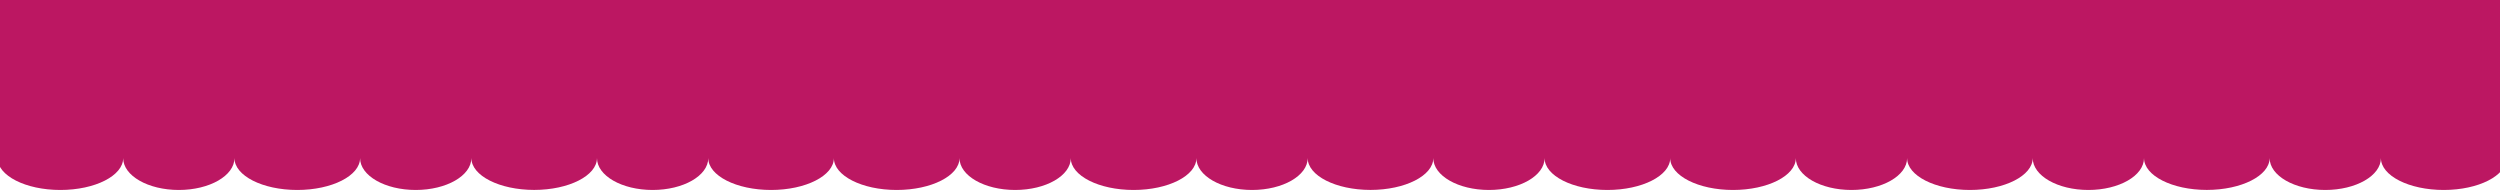 <?xml version="1.0" encoding="utf-8"?>
<!-- Generator: Adobe Illustrator 15.0.0, SVG Export Plug-In . SVG Version: 6.00 Build 0)  -->
<!DOCTYPE svg PUBLIC "-//W3C//DTD SVG 1.1//EN" "http://www.w3.org/Graphics/SVG/1.1/DTD/svg11.dtd">
<svg version="1.1" id="Capa_1" xmlns="http://www.w3.org/2000/svg" xmlns:xlink="http://www.w3.org/1999/xlink" x="0px" y="0px"
	 width="1024px" height="77.811px" viewBox="0 0 1024 77.811" enable-background="new 0 0 1024 77.811" xml:space="preserve">
<path fill="#BC1762" d="M1041.001-9.427H-1v61.52v5.98v6.675c0,7.215,11.518,13.063,25.727,13.063
	c14.208,0,25.727-5.847,25.727-13.063c0,7.216,10.203,13.063,22.79,13.063s22.791-5.847,22.791-13.063
	c0,7.216,11.518,13.063,25.726,13.063c14.208,0,25.727-5.847,25.727-13.063c0,7.216,10.204,13.063,22.79,13.063
	c12.589,0,22.792-5.847,22.792-13.063h0.001c0.021,7.205,11.531,13.043,25.726,13.043c14.194,0,25.704-5.838,25.726-13.043h0.001
	c0,7.216,10.204,13.063,22.79,13.063c12.587,0,22.791-5.847,22.791-13.063h0c0,7.216,11.519,13.063,25.726,13.063
	c14.209,0,25.727-5.847,25.727-13.063c0,7.215,11.518,13.063,25.726,13.063c14.208,0,25.727-5.847,25.727-13.063
	c0,7.216,10.204,13.063,22.79,13.063c12.587,0,22.791-5.847,22.791-13.063c0,7.216,11.518,13.063,25.726,13.063
	s25.727-5.847,25.727-13.063c0,7.216,10.204,13.063,22.79,13.063c12.589,0,22.792-5.847,22.792-13.063h0.001
	c0.021,7.205,11.53,13.043,25.726,13.043c14.193,0,25.704-5.838,25.726-13.043h0.001c0,7.216,10.204,13.063,22.79,13.063
	c12.587,0,22.791-5.847,22.791-13.063c0,7.216,11.519,13.063,25.727,13.063c14.209,0,25.727-5.847,25.727-13.063
	c0,7.215,11.518,13.063,25.727,13.063c14.207,0,25.726-5.847,25.726-13.063c0,7.216,10.204,13.063,22.79,13.063
	c12.588,0,22.79-5.847,22.79-13.063c0,7.216,11.519,13.063,25.727,13.063c14.209,0,25.727-5.847,25.727-13.063
	c0,7.216,10.204,13.063,22.79,13.063c12.589,0,22.793-5.847,22.793-13.063h0.001c0.021,7.205,11.53,13.043,25.726,13.043
	c14.192,0,25.703-5.838,25.726-13.043h0.001c0,7.216,10.204,13.063,22.79,13.063c12.588,0,22.79-5.847,22.79-13.063
	c0,7.216,11.52,13.063,25.727,13.063c14.209,0,25.727-5.847,25.727-13.063v-6.675h14.335V-9.427z"/>
</svg>
